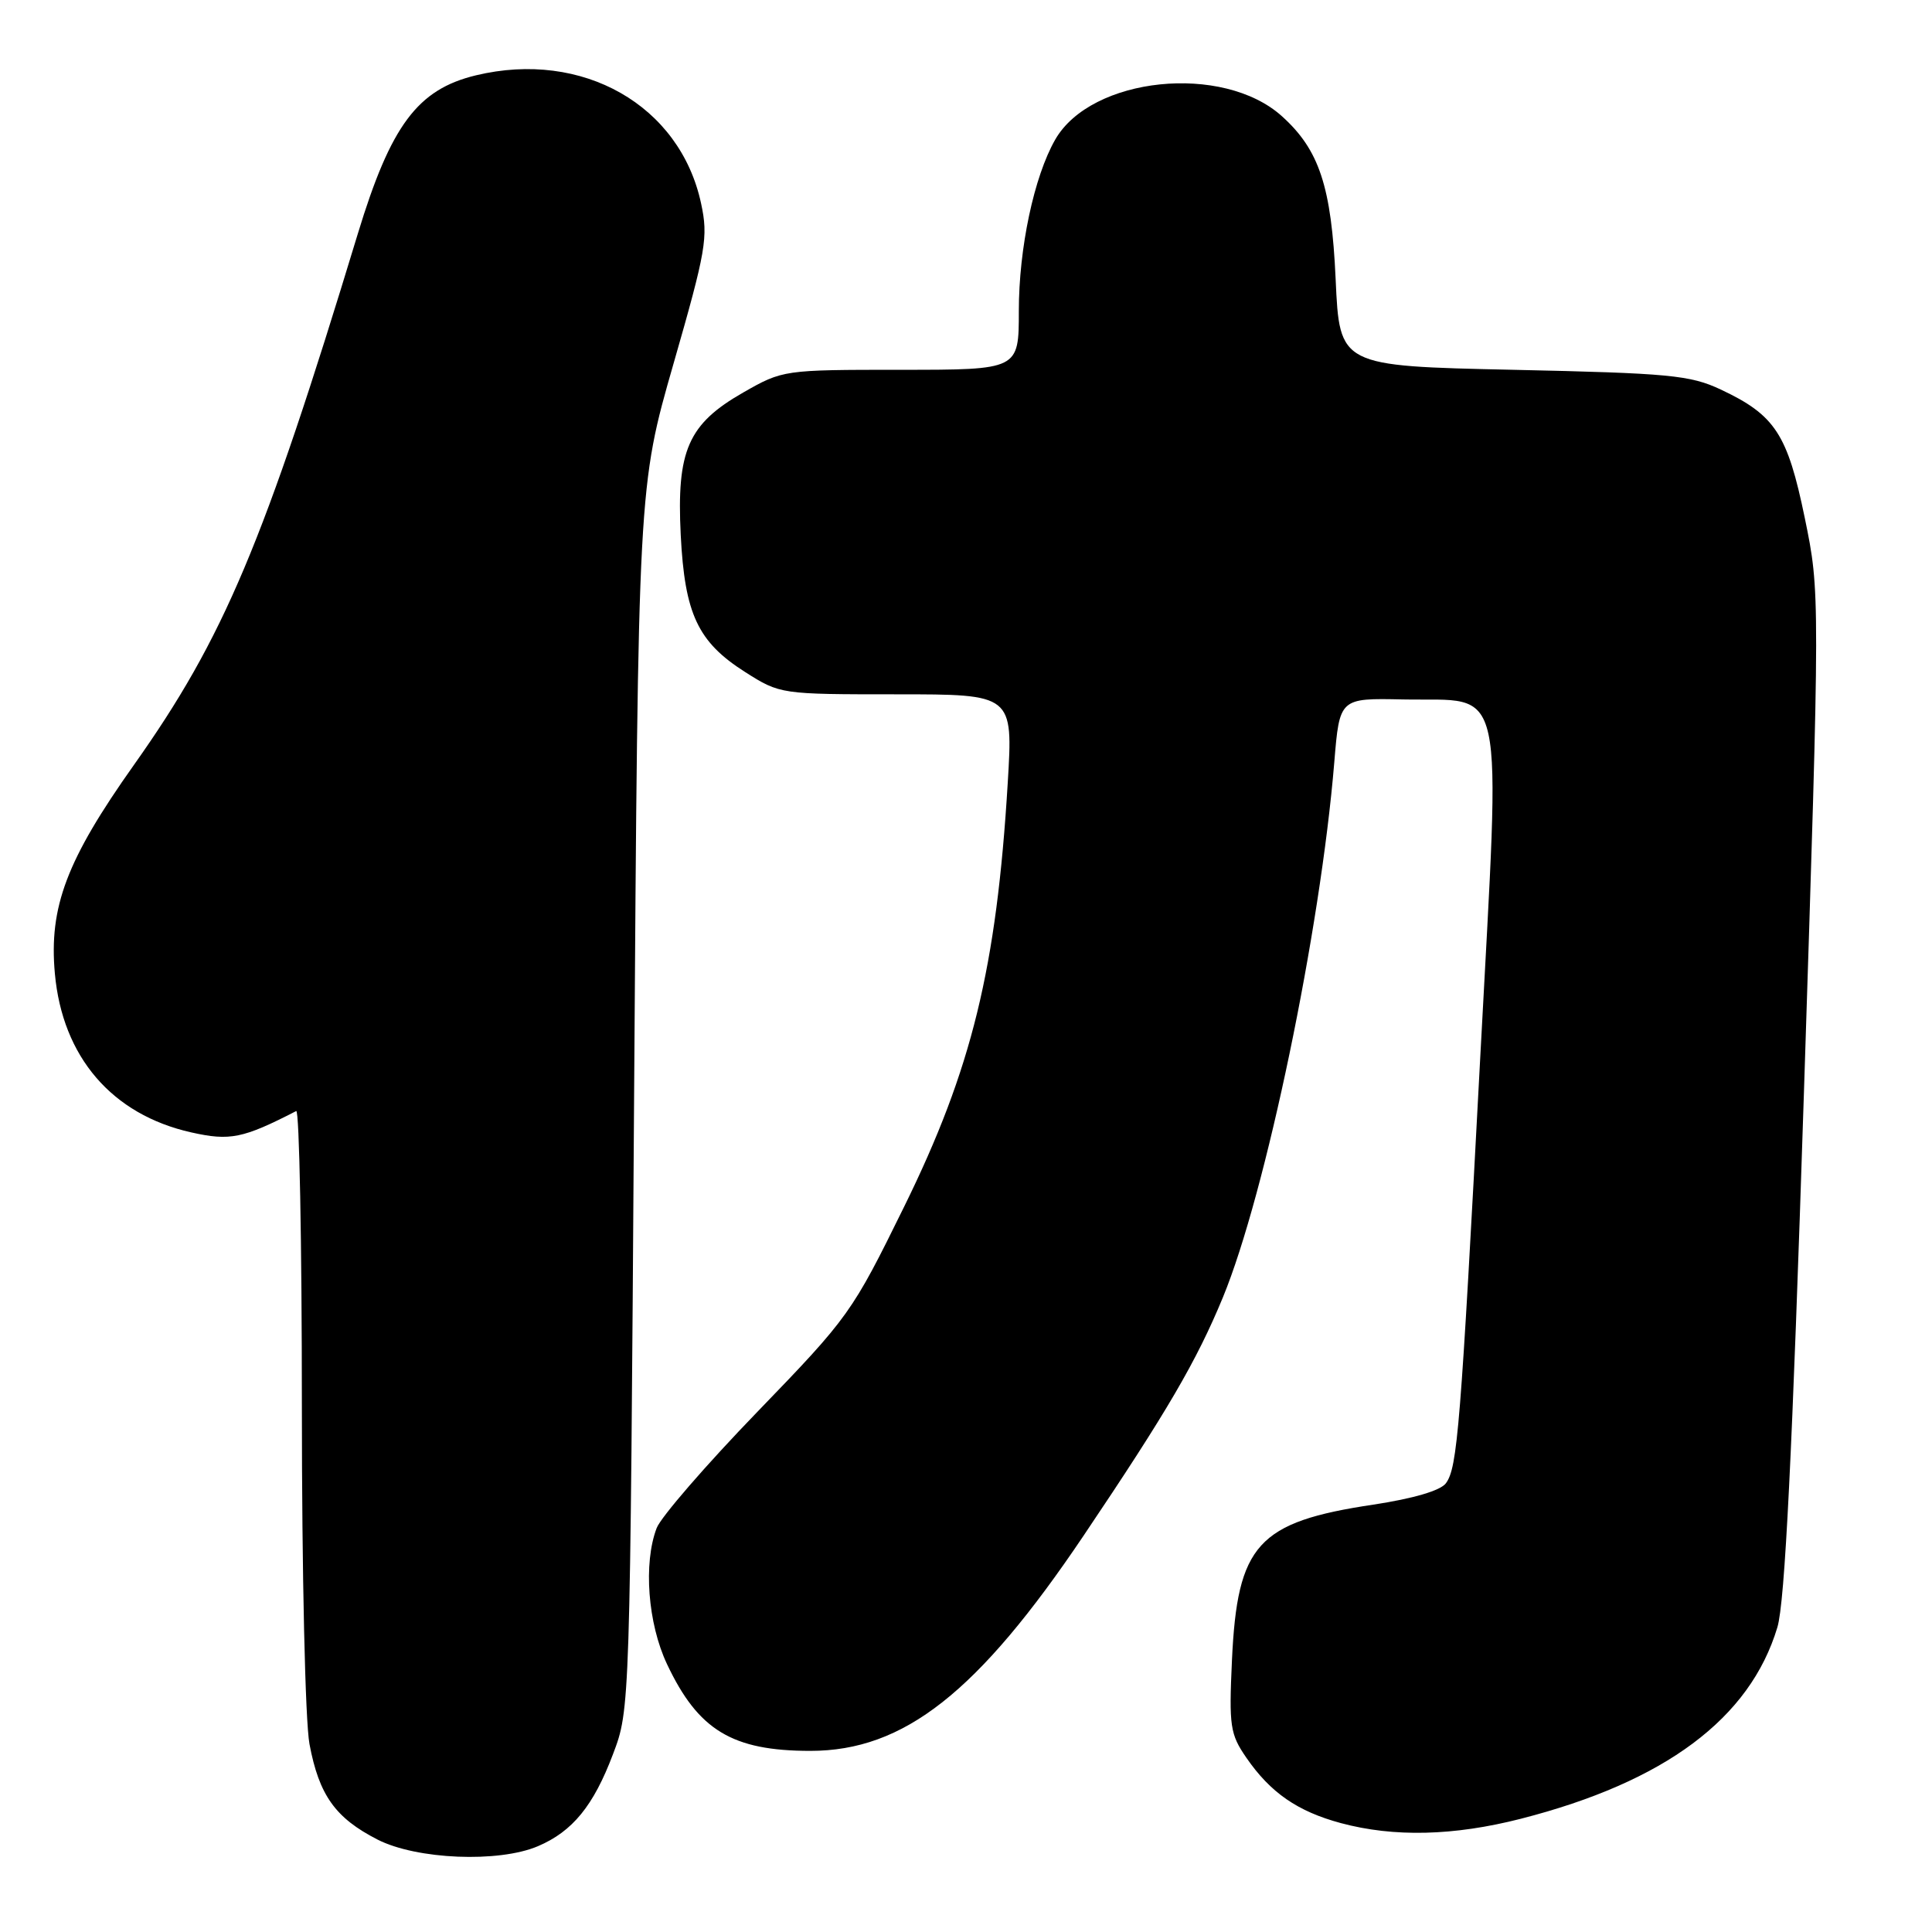 <?xml version="1.0" encoding="UTF-8" standalone="no"?>
<!DOCTYPE svg PUBLIC "-//W3C//DTD SVG 1.1//EN" "http://www.w3.org/Graphics/SVG/1.1/DTD/svg11.dtd" >
<svg xmlns="http://www.w3.org/2000/svg" xmlns:xlink="http://www.w3.org/1999/xlink" version="1.1" viewBox="0 0 256 256">
 <g >
 <path fill="currentColor"
d=" M 71.28 244.63 C 75.86 242.68 78.64 239.28 81.22 232.45 C 83.48 226.50 83.48 226.50 84.02 145.50 C 84.56 64.50 84.56 64.50 89.25 48.17 C 93.56 33.17 93.86 31.43 92.90 26.97 C 90.11 13.94 77.20 6.59 63.07 9.98 C 55.33 11.84 51.78 16.60 47.41 30.98 C 34.93 72.07 29.67 84.53 17.73 101.38 C 8.83 113.94 6.47 120.17 7.27 129.00 C 8.27 140.05 14.84 147.70 25.35 150.05 C 30.48 151.20 32.19 150.85 39.25 147.22 C 39.66 147.01 40.00 164.58 40.00 186.28 C 40.00 208.60 40.44 228.07 41.01 231.11 C 42.28 237.87 44.43 240.89 50.02 243.75 C 55.20 246.40 66.08 246.85 71.28 244.63 Z  M 201.50 241.00 C 220.61 236.11 231.88 227.71 235.51 215.63 C 236.51 212.33 237.48 192.74 239.03 144.78 C 241.17 78.50 241.17 78.50 239.14 68.62 C 236.85 57.51 235.21 55.00 228.00 51.61 C 223.95 49.71 221.21 49.45 200.50 49.00 C 177.50 48.50 177.50 48.50 176.98 37.00 C 176.42 24.71 174.81 19.85 169.85 15.39 C 162.04 8.36 144.60 10.17 139.82 18.50 C 137.01 23.41 135.00 32.89 135.00 41.21 C 135.00 49.00 135.00 49.00 119.37 49.00 C 103.83 49.00 103.72 49.02 98.48 52.01 C 91.17 56.19 89.64 59.69 90.20 70.89 C 90.73 81.38 92.47 85.07 98.75 89.06 C 103.37 91.99 103.46 92.00 118.82 92.00 C 134.24 92.00 134.24 92.00 133.53 103.75 C 132.05 128.25 128.78 141.64 119.81 159.88 C 112.90 173.94 112.48 174.53 100.38 187.05 C 93.58 194.08 87.56 201.03 87.01 202.48 C 85.23 207.15 85.84 215.12 88.38 220.50 C 92.51 229.26 97.03 232.00 107.37 232.00 C 119.78 232.00 129.58 224.28 143.57 203.50 C 154.65 187.04 158.54 180.38 162.04 171.91 C 167.71 158.16 174.97 123.26 176.80 101.00 C 177.50 92.50 177.50 92.50 185.90 92.68 C 199.73 92.96 198.85 88.94 196.16 139.74 C 193.53 189.35 193.12 194.45 191.59 196.54 C 190.88 197.51 187.27 198.57 181.98 199.37 C 166.64 201.67 163.95 204.63 163.24 220.00 C 162.84 228.73 162.99 229.78 165.15 232.91 C 168.35 237.55 171.93 240.02 177.67 241.57 C 184.71 243.46 192.62 243.27 201.50 241.00 Z "/>
</g>
</svg>